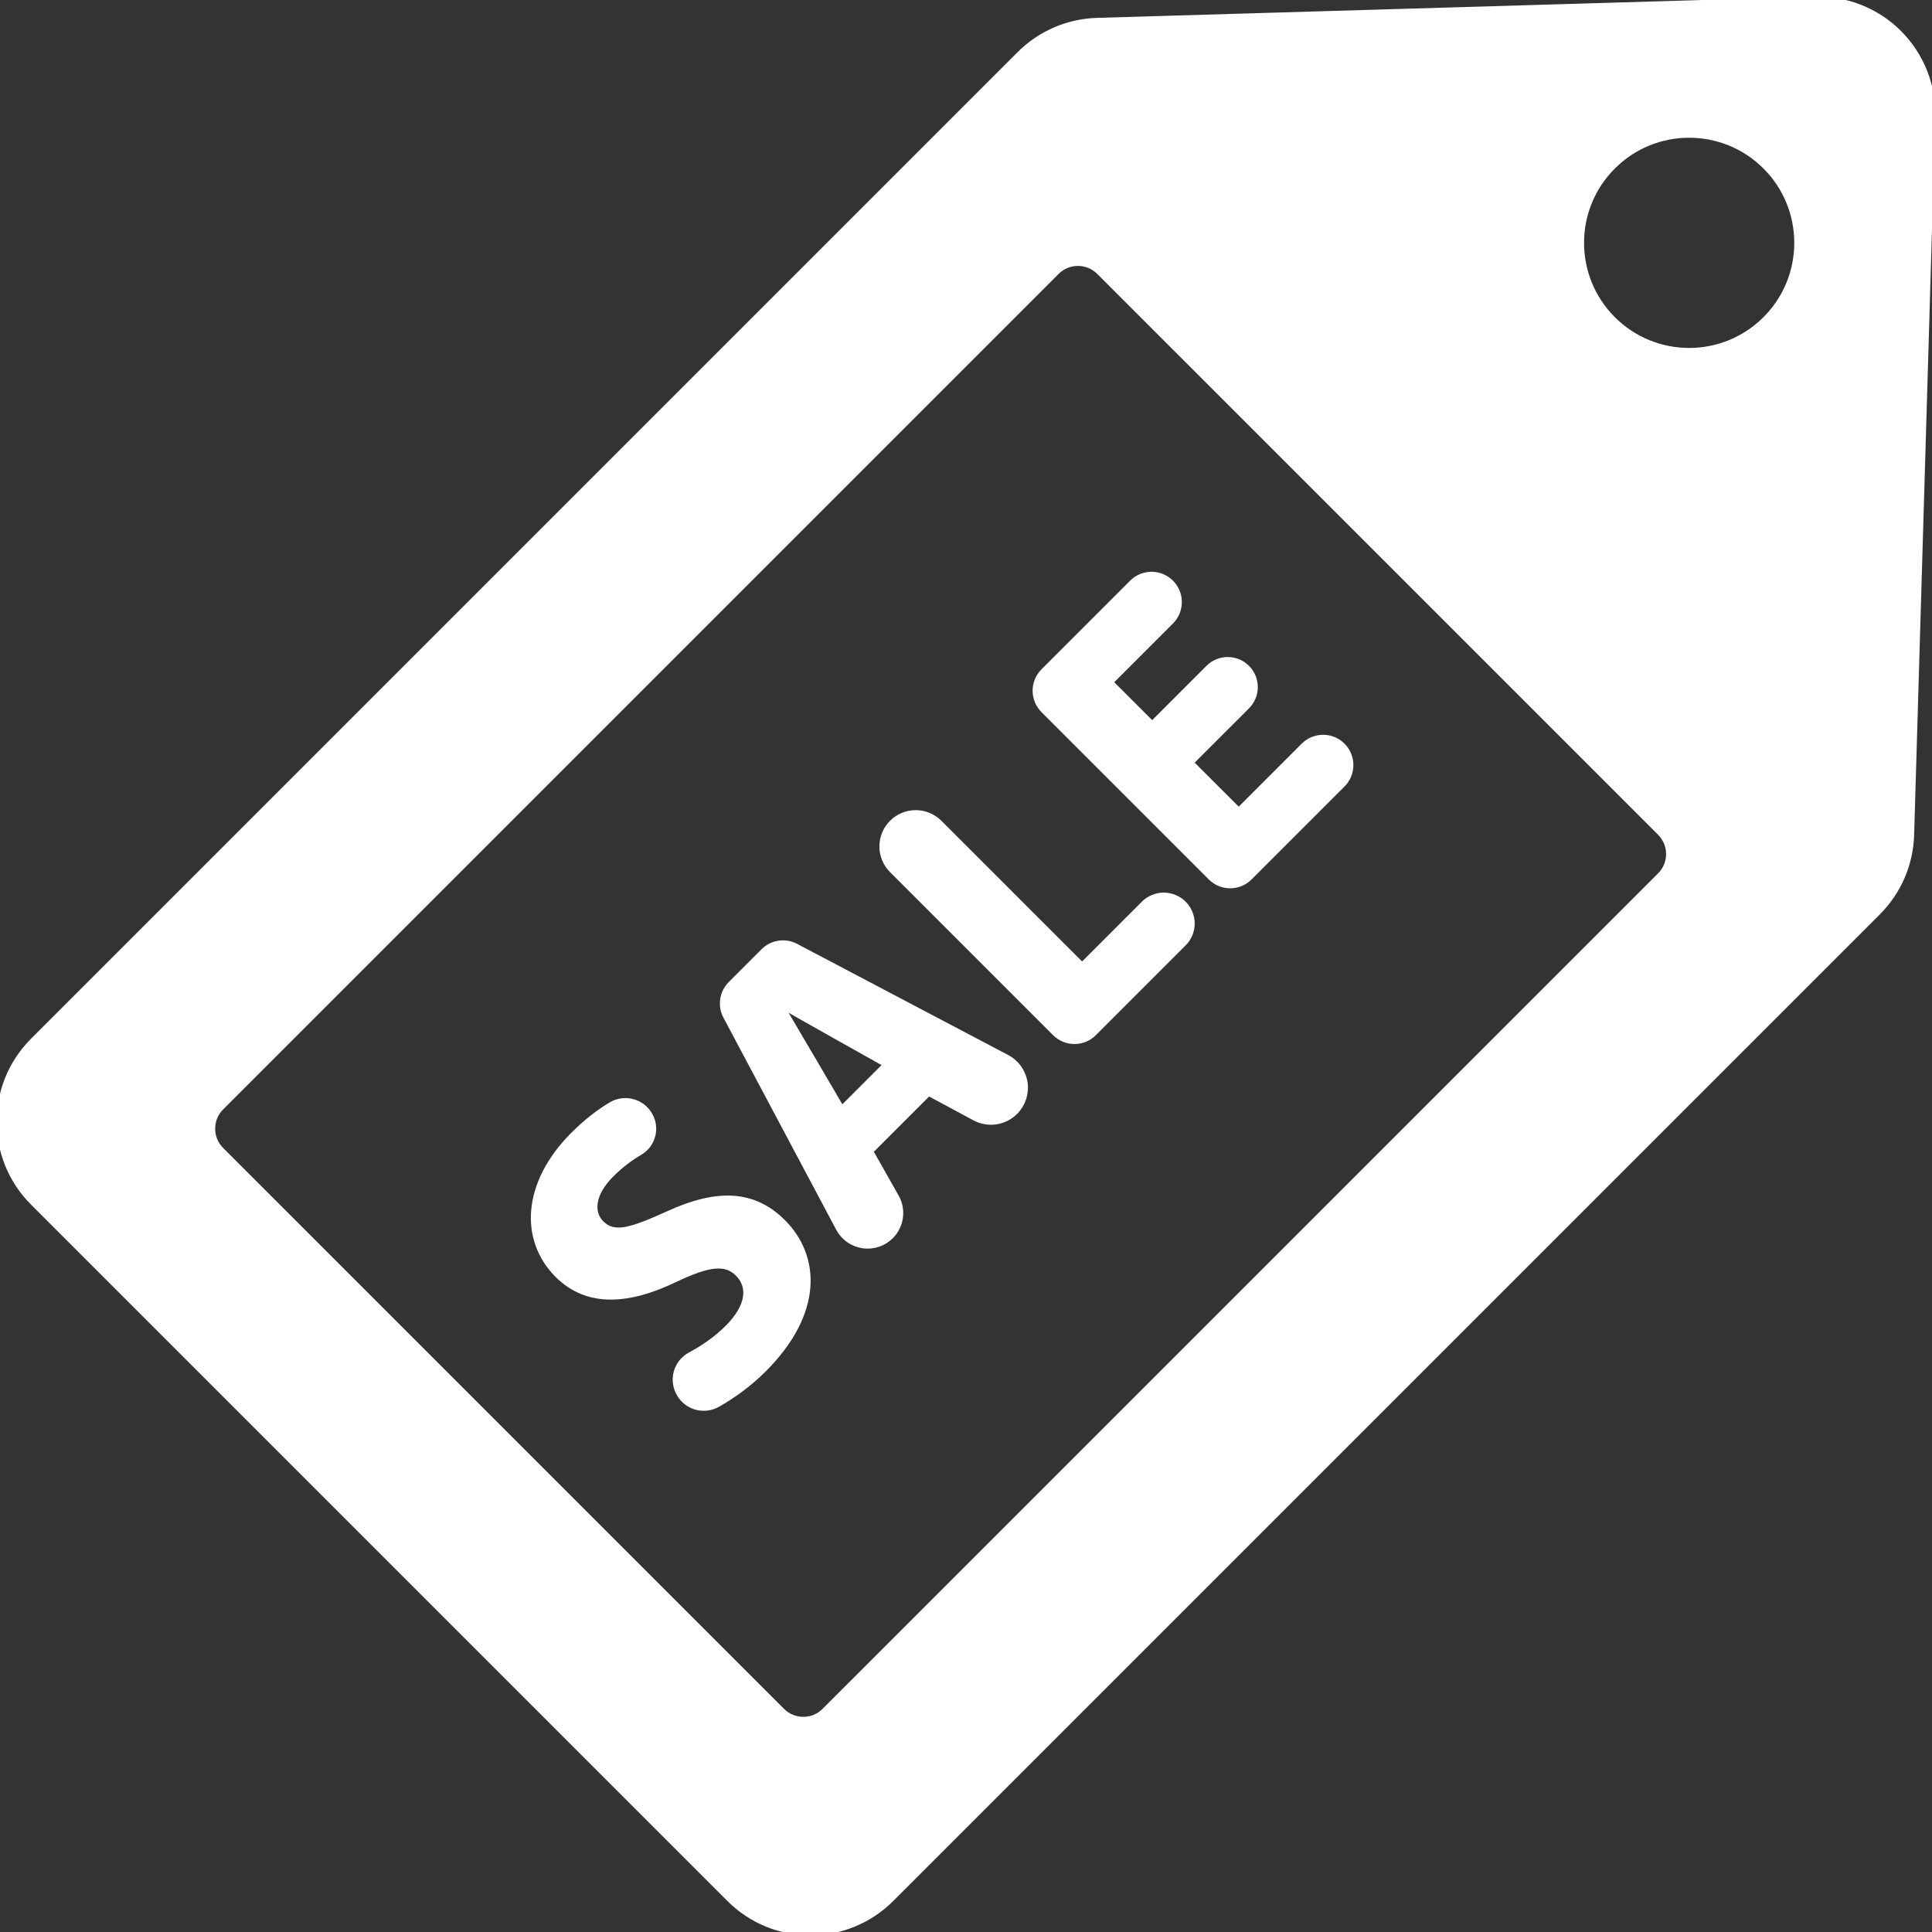 <!DOCTYPE svg PUBLIC "-//W3C//DTD SVG 1.1//EN" "http://www.w3.org/Graphics/SVG/1.1/DTD/svg11.dtd">
<!-- Uploaded to: SVG Repo, www.svgrepo.com, Transformed by: SVG Repo Mixer Tools -->
<svg fill="#ffffff" height="100px" width="100px" version="1.1" id="Capa_1" xmlns="http://www.w3.org/2000/svg" xmlns:xlink="http://www.w3.org/1999/xlink" viewBox="0 0 288.359 288.359" xml:space="preserve" stroke="#ffffff">
<rect x="0" y="0" width="288.359" height="288.359" fill="#333333" stroke="none"/>
<g id="SVGRepo_bgCarrier" stroke-width="0"/>
<g id="SVGRepo_tracerCarrier" stroke-linecap="round" stroke-linejoin="round"/>
<g id="SVGRepo_iconCarrier"> <g> <path d="M283.38,4.98c-3.311-3.311-7.842-5.109-12.522-4.972L163.754,3.166c-4.334,0.128-8.454,1.906-11.52,4.972L4.979,155.394 c-6.639,6.639-6.639,17.402,0,24.041L108.924,283.38c6.639,6.639,17.402,6.639,24.041,0l147.256-147.256 c3.065-3.065,4.844-7.186,4.972-11.52l3.159-107.103C288.49,12.821,286.691,8.291,283.38,4.98z M247.831,130.706L123.128,255.407 c-1.785,1.785-4.679,1.785-6.464,0l-83.712-83.712c-1.785-1.785-1.785-4.679,0-6.464L157.654,40.529 c1.785-1.785,4.679-1.785,6.464,0l83.713,83.713C249.616,126.027,249.616,128.921,247.831,130.706z M263.56,47.691 c-6.321,6.322-16.57,6.322-22.892,0c-6.322-6.321-6.322-16.57,0-22.892c6.321-6.322,16.569-6.322,22.892,0 C269.882,31.121,269.882,41.37,263.56,47.691z"/> <path d="M99.697,181.278c-5.457,2.456-8.051,3.32-10.006,1.364c-1.592-1.591-1.5-4.411,1.501-7.412 c1.458-1.458,2.927-2.52,4.26-3.298c1.896-1.106,2.549-3.528,1.467-5.438l-0.018-0.029c-0.544-0.96-1.455-1.658-2.522-1.939 c-1.067-0.279-2.202-0.116-3.147,0.453c-1.751,1.054-3.64,2.48-5.587,4.428c-7.232,7.23-7.595,15.599-2.365,20.829 c4.457,4.457,10.597,3.956,17.463,0.637c5.004-2.364,7.55-2.729,9.46-0.819c2.002,2.002,1.638,5.004-1.545,8.186 c-1.694,1.694-3.672,3.044-5.582,4.06c-0.994,0.528-1.728,1.44-2.027,2.525c-0.3,1.085-0.139,2.245,0.443,3.208l0.036,0.06 c1.143,1.889,3.575,2.531,5.503,1.457c2.229-1.241,4.732-3.044,6.902-5.215c8.412-8.412,8.002-16.736,2.864-21.875 C112.475,178.141,107.109,177.868,99.697,181.278z"/> <path d="M150.245,157.91l-31.508-16.594c-1.559-0.821-3.47-0.531-4.716,0.714l-4.897,4.898c-1.25,1.25-1.537,3.169-0.707,4.73 l16.834,31.654c0.717,1.347,2.029,2.274,3.538,2.5c1.509,0.225,3.035-0.278,4.114-1.357c1.528-1.528,1.851-3.89,0.786-5.771 l-3.884-6.866l8.777-8.777l6.944,3.734c1.952,1.05,4.361,0.696,5.928-0.871c1.129-1.129,1.654-2.726,1.415-4.303 C152.63,160.023,151.657,158.653,150.245,157.91z M125.621,165.632c0,0-7.822-13.37-9.187-15.644l0.091-0.092 c2.274,1.364,15.872,8.959,15.872,8.959L125.621,165.632z"/> <path d="M173.694,133.727c-1.092,0-2.139,0.434-2.911,1.205l-9.278,9.278l-21.352-21.352c-0.923-0.923-2.175-1.441-3.479-1.441 s-2.557,0.519-3.479,1.441c-1.922,1.922-1.922,5.037,0,6.958l24.331,24.332c1.57,1.569,4.115,1.569,5.685,0l13.395-13.395 c1.607-1.607,1.607-4.213,0-5.821C175.833,134.16,174.786,133.727,173.694,133.727z"/> <path d="M194.638,111.35l-9.755,9.755l-7.276-7.277l8.459-8.458c1.557-1.558,1.557-4.081-0.001-5.639 c-1.557-1.557-4.082-1.557-5.639,0l-8.458,8.458l-6.367-6.366l9.117-9.117c1.57-1.57,1.57-4.115,0-5.686 c-0.754-0.755-1.776-1.179-2.843-1.179c-1.066,0-2.089,0.424-2.843,1.178l-13.234,13.233c-0.753,0.754-1.177,1.776-1.177,2.843 c0,1.066,0.424,2.089,1.178,2.843l24.968,24.968c1.57,1.569,4.115,1.569,5.685,0l13.87-13.87c1.57-1.57,1.57-4.115,0-5.686 C198.752,109.78,196.208,109.78,194.638,111.35z"/> </g> </g>
</svg>
